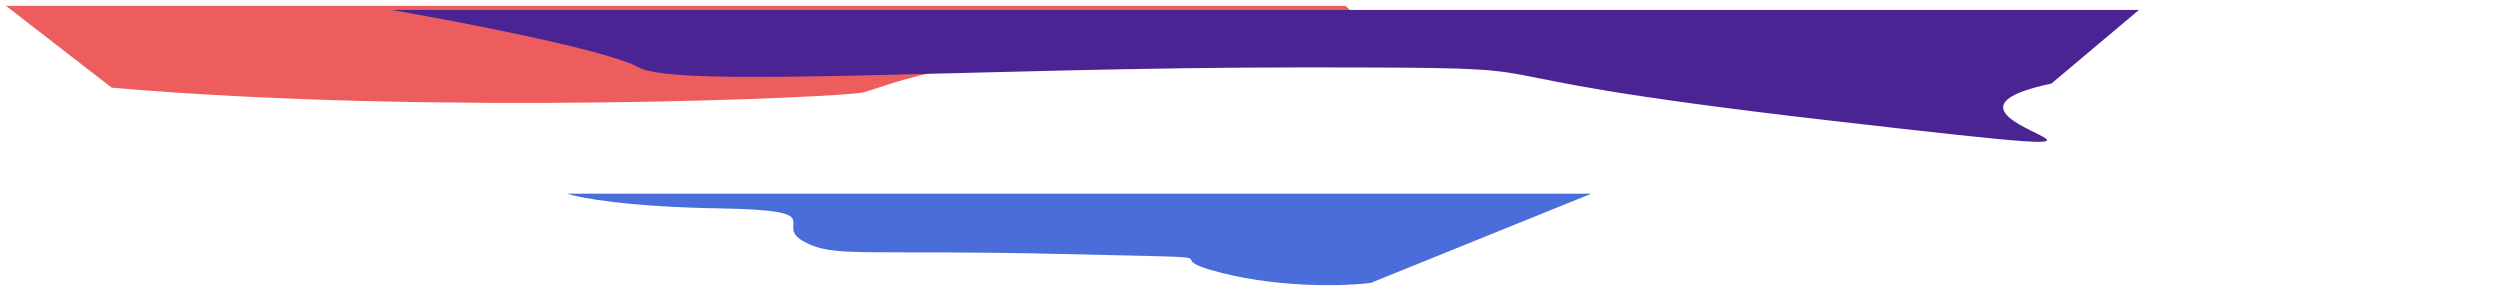 <svg width="1806" height="210" viewBox="0 0 1806 210" fill="none" xmlns="http://www.w3.org/2000/svg">
<g filter="url(#filter0_f_1397_298469)">
<path d="M882.785 197.223C926.795 208.206 972.638 206.605 990.059 204.431L1149.6 139.902L409.68 139.902C418.849 142.991 453.69 149.444 519.705 150.542C602.223 151.915 558.213 161.869 580.218 174.226C602.223 186.582 621.477 180.061 767.26 183.493C913.042 186.926 827.773 183.493 882.785 197.223Z" fill="#4A6DD9"/>
<path d="M623.068 66.829C607.791 70.324 314.966 83.669 80.706 63.334L4.316 4.233L971.912 4.233L1010.11 37.596C974.459 38.867 881.264 41.346 793.671 41.091C684.18 40.774 638.346 63.334 623.068 66.829Z" fill="#EE5D5D"/>
<path d="M1578.9 94.976C1895.23 131.36 1611.91 94.976 1738.44 68.204L1801.7 15.002L539.172 15.002C589.6 23.697 695.957 44.177 717.962 56.533C745.468 71.979 962.767 56.533 1196.57 56.533C1430.37 56.533 1262.58 58.593 1578.9 94.976Z" fill="white"/>
<path d="M1322.4 87.14C1638.72 123.524 1355.4 87.14 1481.93 60.368L1545.2 7.166L282.664 7.166C333.092 15.861 439.449 36.341 461.454 48.698C488.961 64.143 706.259 48.698 940.061 48.698C1173.86 48.698 1006.08 50.757 1322.4 87.14Z" fill="#4B2494"/>
</g>
<defs>
<filter id="filter0_f_1397_298469" x="0.316" y="0.232" width="1805.39" height="209.77" filterUnits="userSpaceOnUse" color-interpolation-filters="sRGB">
<feFlood flood-opacity="0" result="BackgroundImageFix"/>
<feBlend mode="normal" in="SourceGraphic" in2="BackgroundImageFix" result="shape"/>
<feGaussianBlur stdDeviation="2" result="effect1_foregroundBlur_1397_298469"/>
</filter>
</defs>
</svg>
